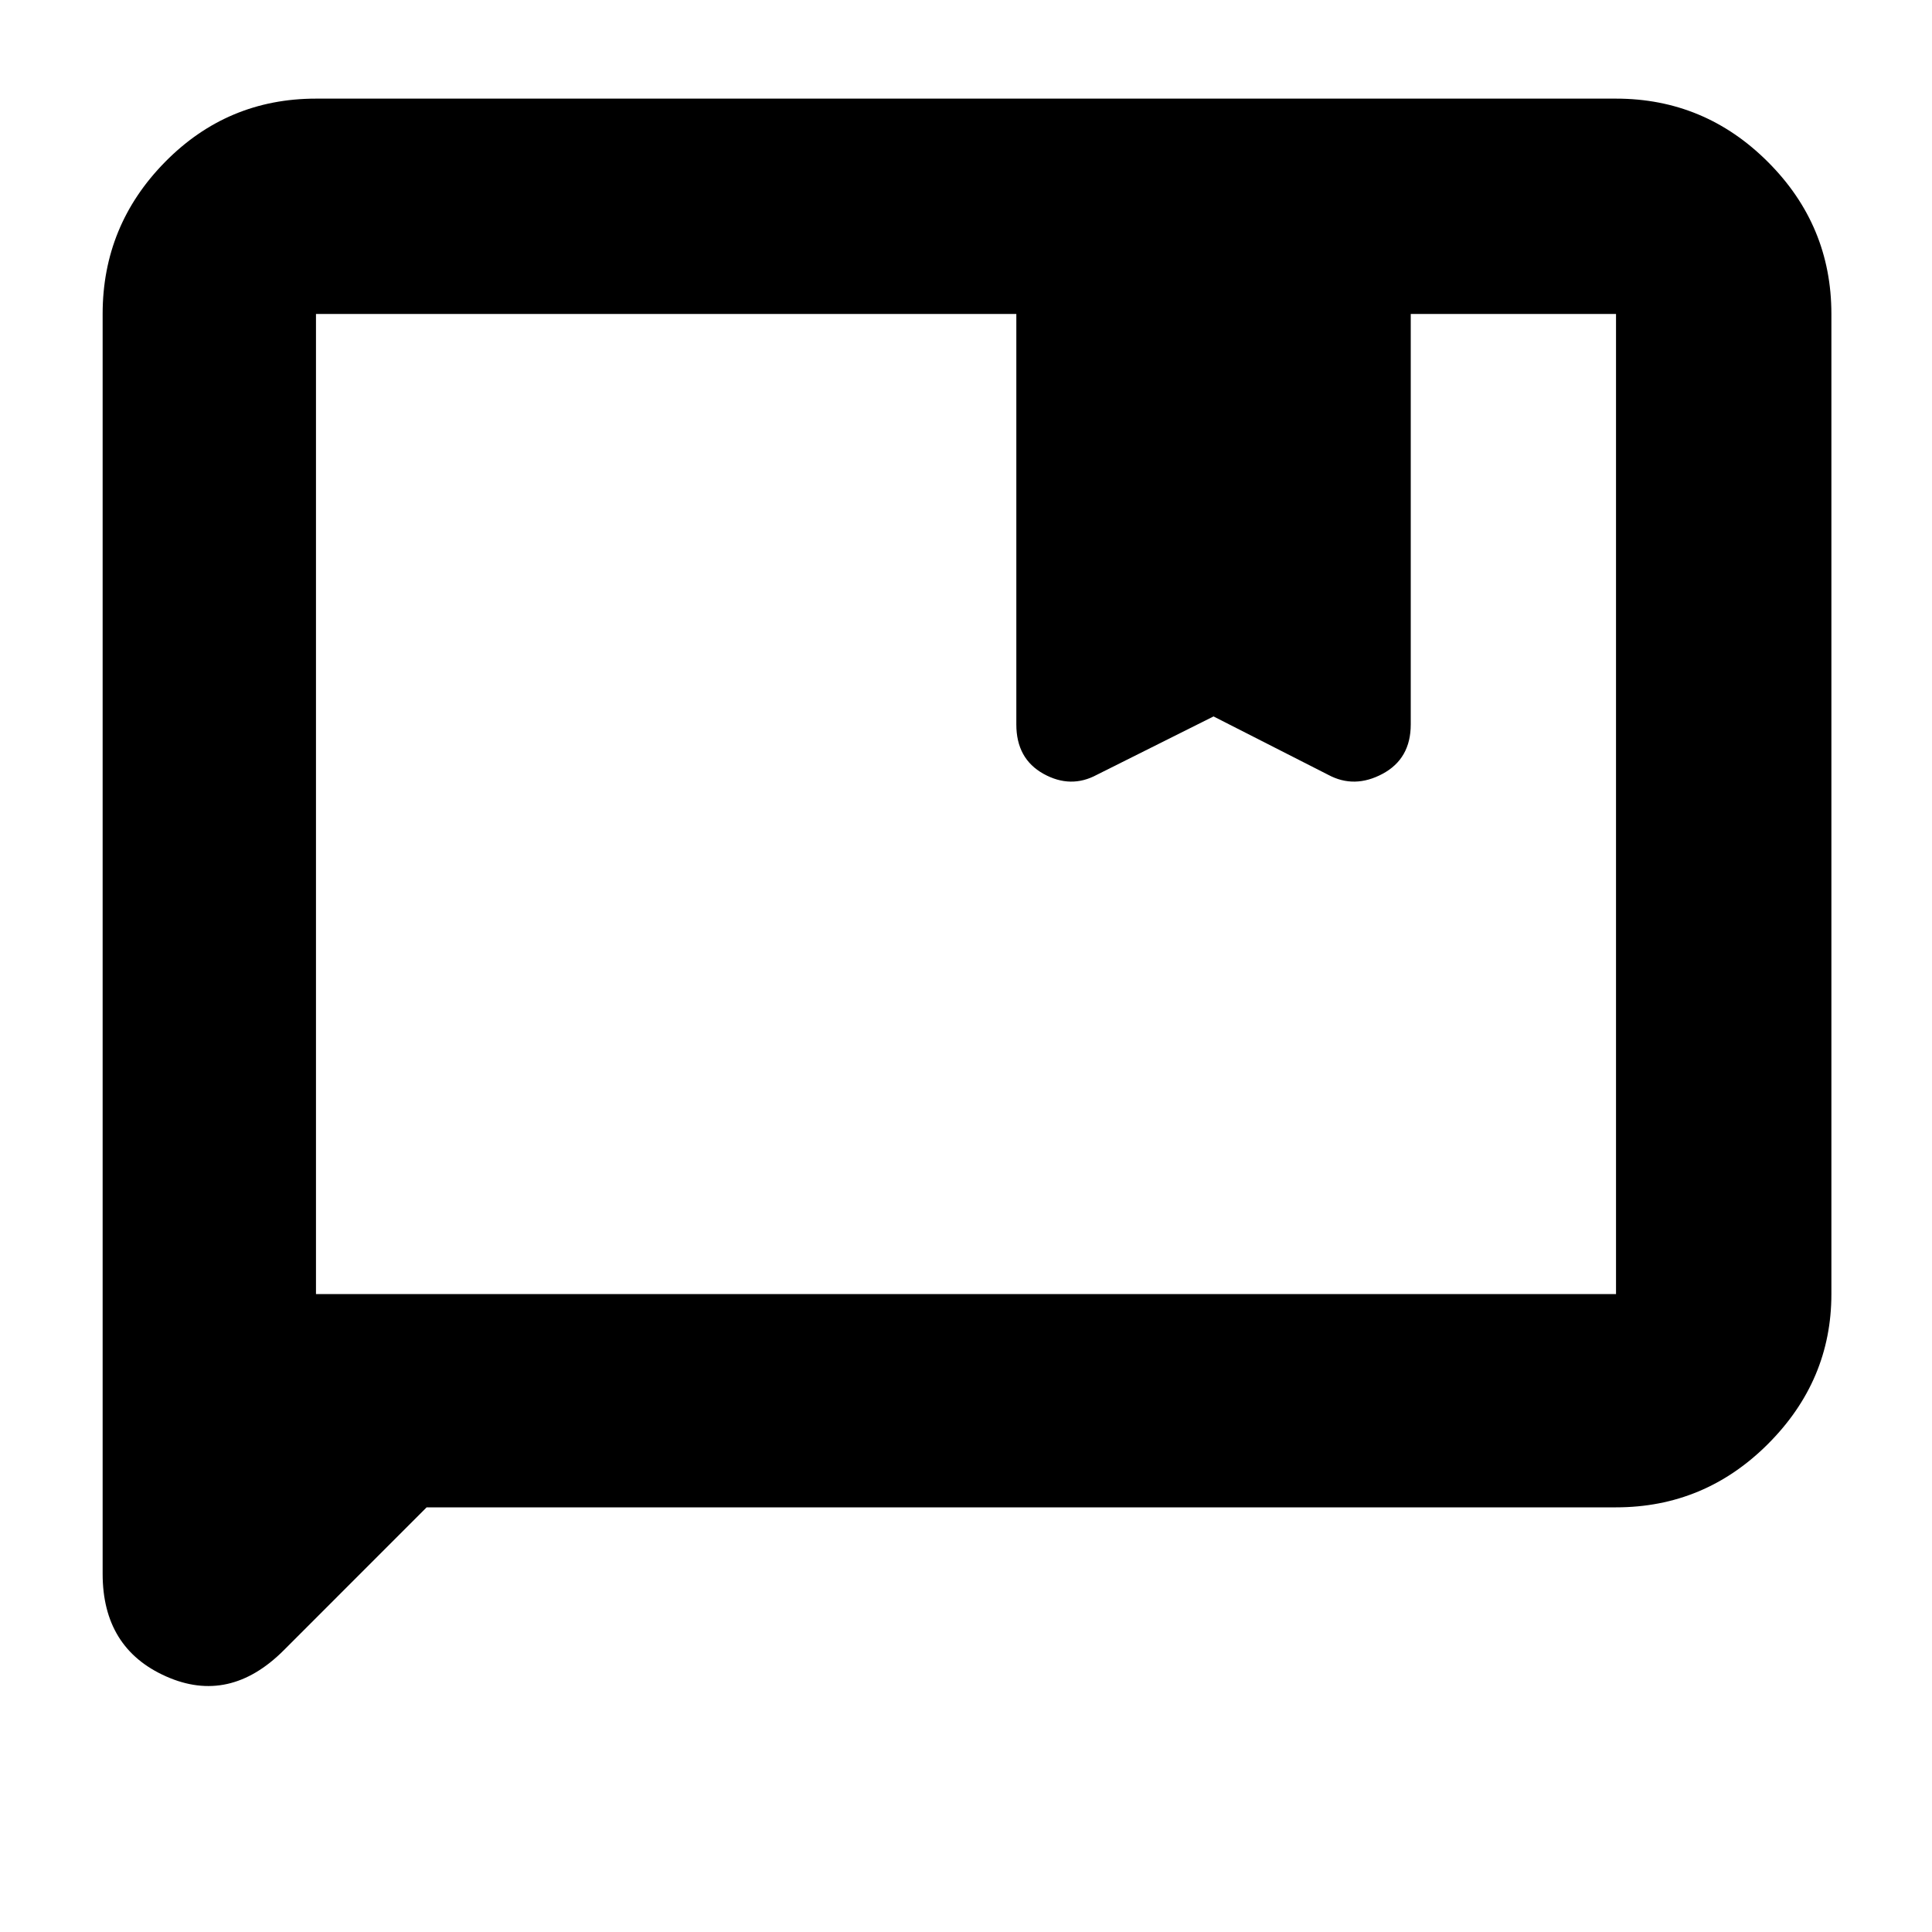 <svg xmlns="http://www.w3.org/2000/svg" height="40" width="40"><path d="M6.542 26.792H33.458Q33.458 26.792 33.458 26.792Q33.458 26.792 33.458 26.792V6.5Q33.458 6.5 33.458 6.5Q33.458 6.5 33.458 6.5H29.208V15Q29.208 15.708 28.625 16.021Q28.042 16.333 27.5 16.042L25.125 14.833L22.708 16.042Q22.167 16.333 21.604 16.021Q21.042 15.708 21.042 15V6.5H6.542Q6.542 6.5 6.542 6.5Q6.542 6.5 6.542 6.5ZM2.125 32.583V6.5Q2.125 4.667 3.417 3.354Q4.708 2.042 6.542 2.042H33.458Q35.292 2.042 36.604 3.354Q37.917 4.667 37.917 6.5V26.792Q37.917 28.583 36.604 29.896Q35.292 31.208 33.458 31.208H8.833L5.875 34.167Q4.75 35.292 3.438 34.708Q2.125 34.125 2.125 32.583ZM6.542 26.792Q6.542 26.792 6.542 26.792Q6.542 26.792 6.542 26.792V6.5Q6.542 6.5 6.542 6.5Q6.542 6.5 6.542 6.5Q6.542 6.5 6.542 6.5Q6.542 6.5 6.542 6.5Z"/></svg>